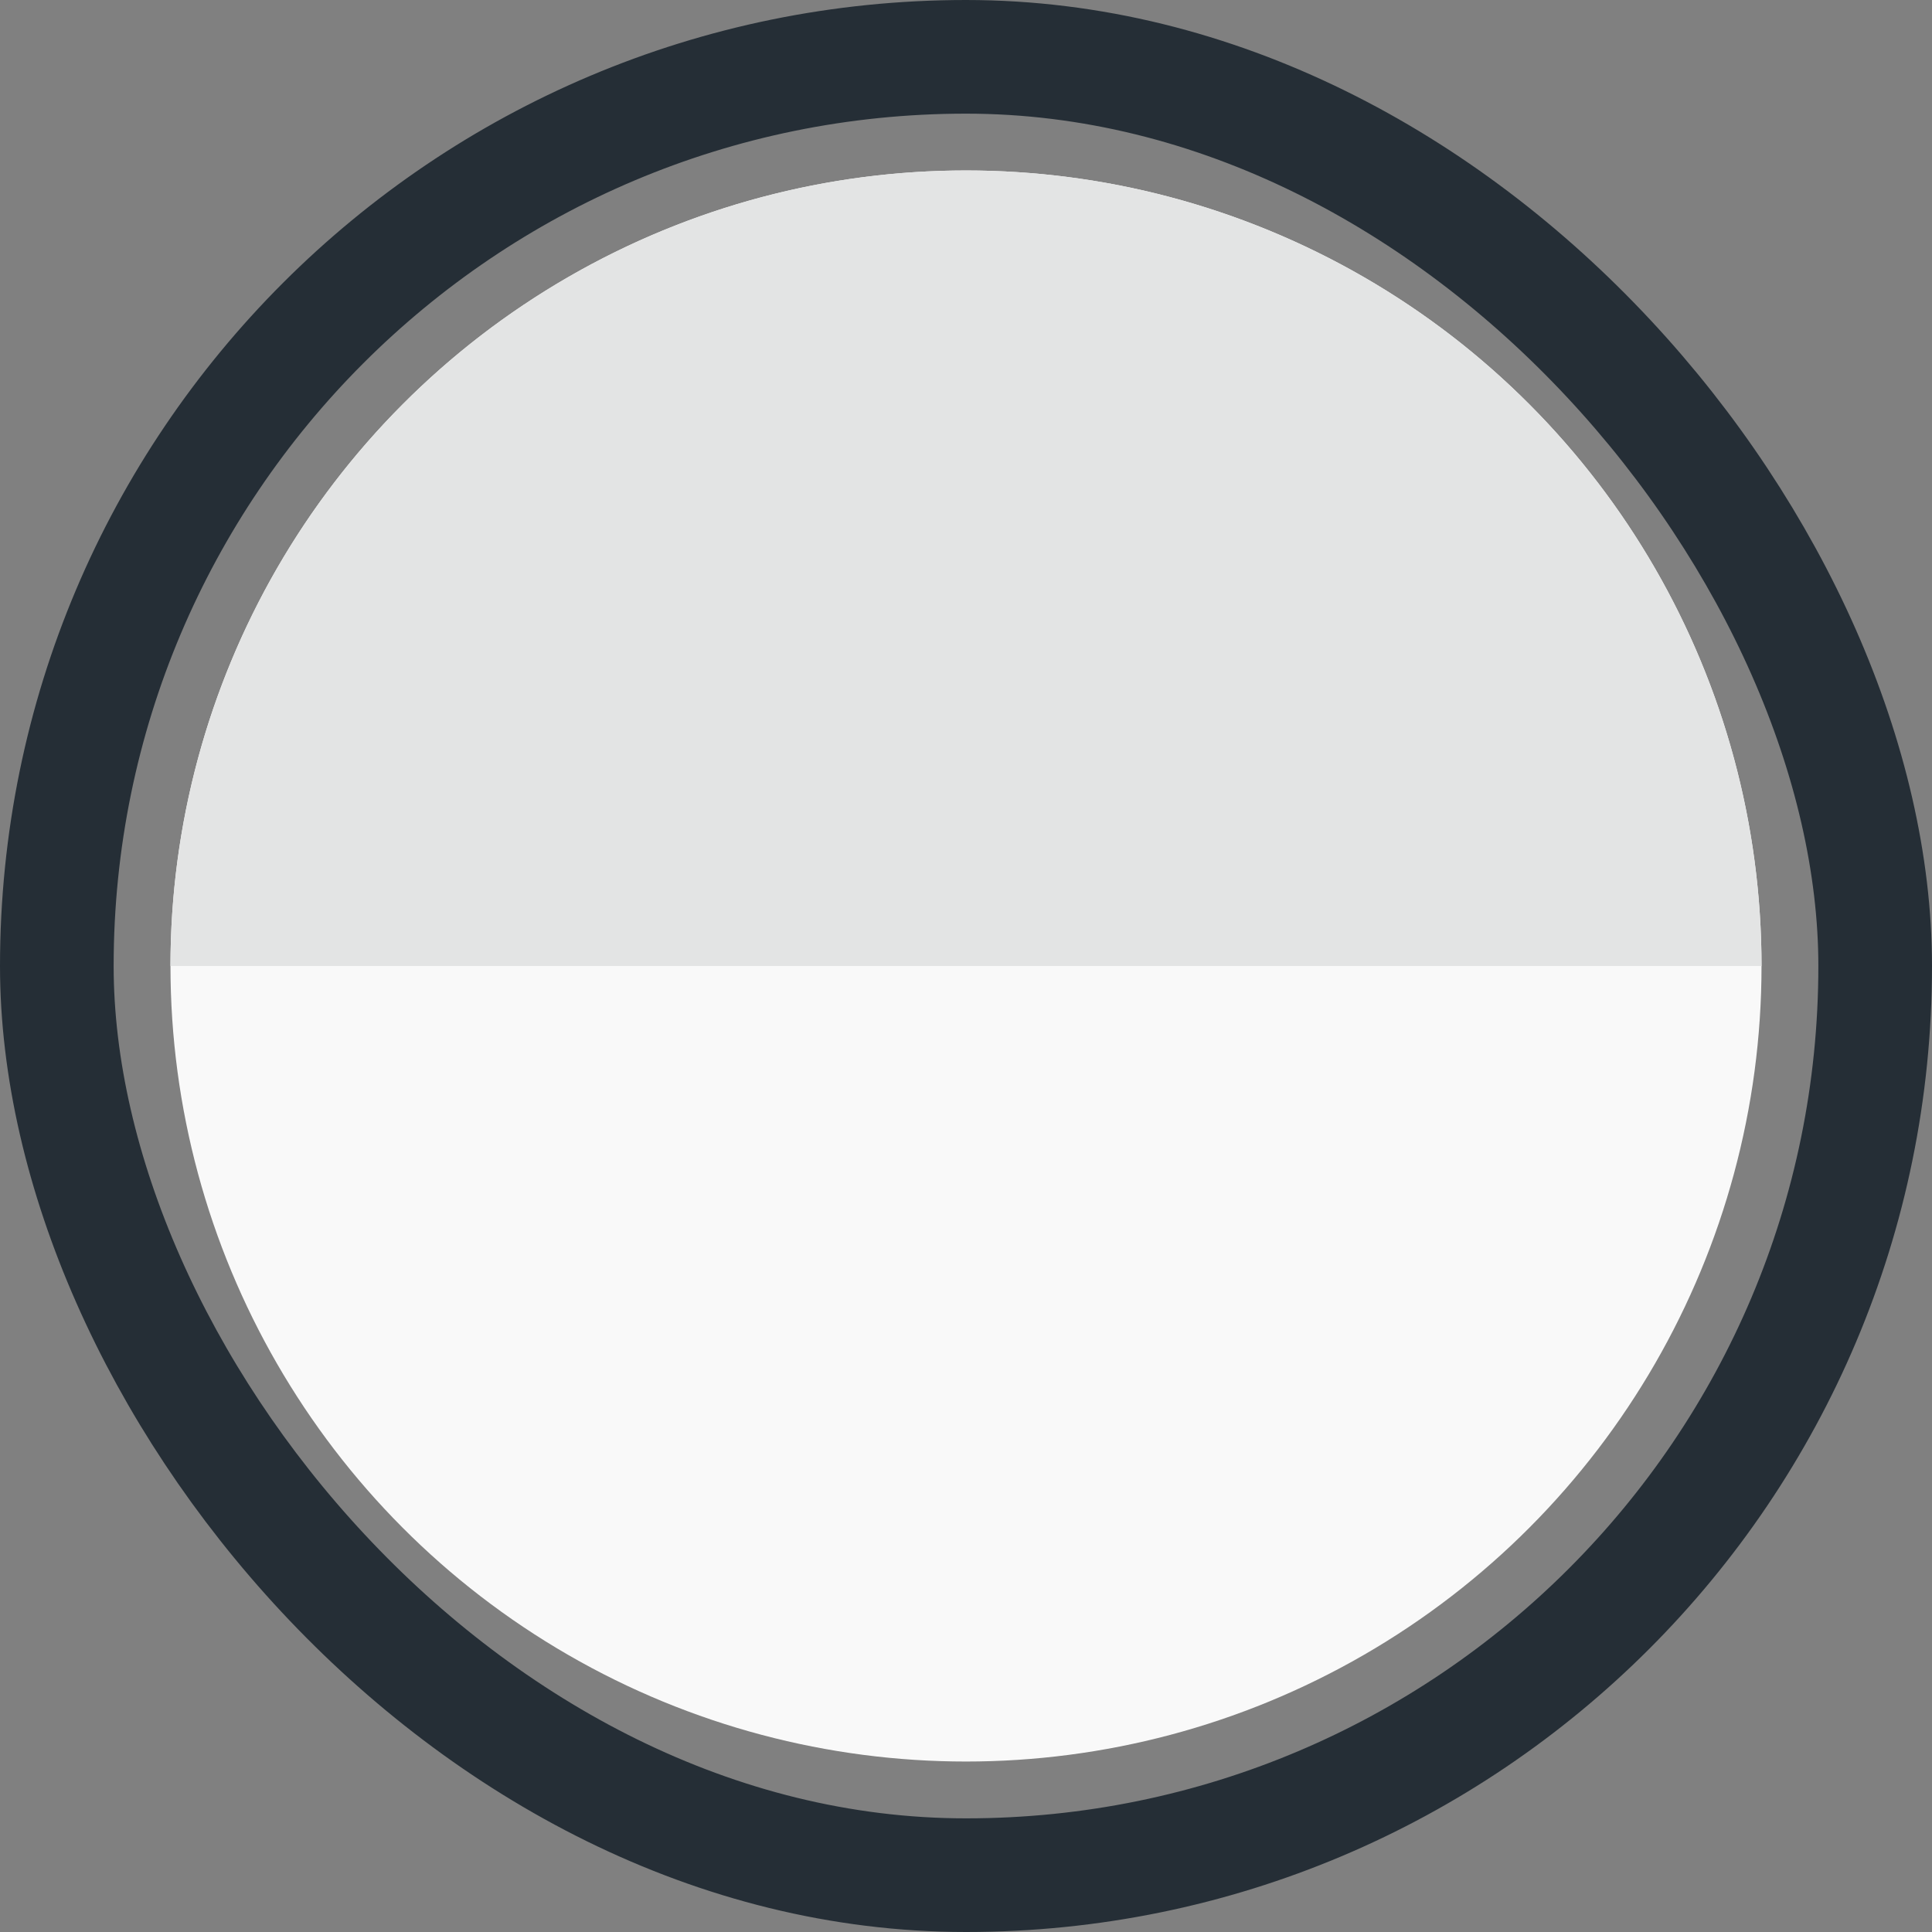 <svg width="34" height="34" viewBox="0 0 34 34" fill="none" xmlns="http://www.w3.org/2000/svg">
<rect x="0" y="0" width="34" height="34" fill="#808080" stroke="none"/>
<rect x="1" y="1" width="32" height="32" rx="16" stroke="#252E36" stroke-width="2"/>
<circle cx="17" cy="17" r="14" fill="#F9F9F9"/>
<path d="M31 17C31 15.162 30.638 13.341 29.934 11.642C29.231 9.944 28.2 8.401 26.899 7.101C25.599 5.8 24.056 4.769 22.358 4.066C20.659 3.362 18.838 3 17 3C15.162 3 13.341 3.362 11.642 4.066C9.944 4.769 8.401 5.8 7.101 7.101C5.8 8.401 4.769 9.944 4.066 11.642C3.362 13.341 3 15.162 3 17L17 17H31Z" fill="#E3E4E4"/>
</svg>
